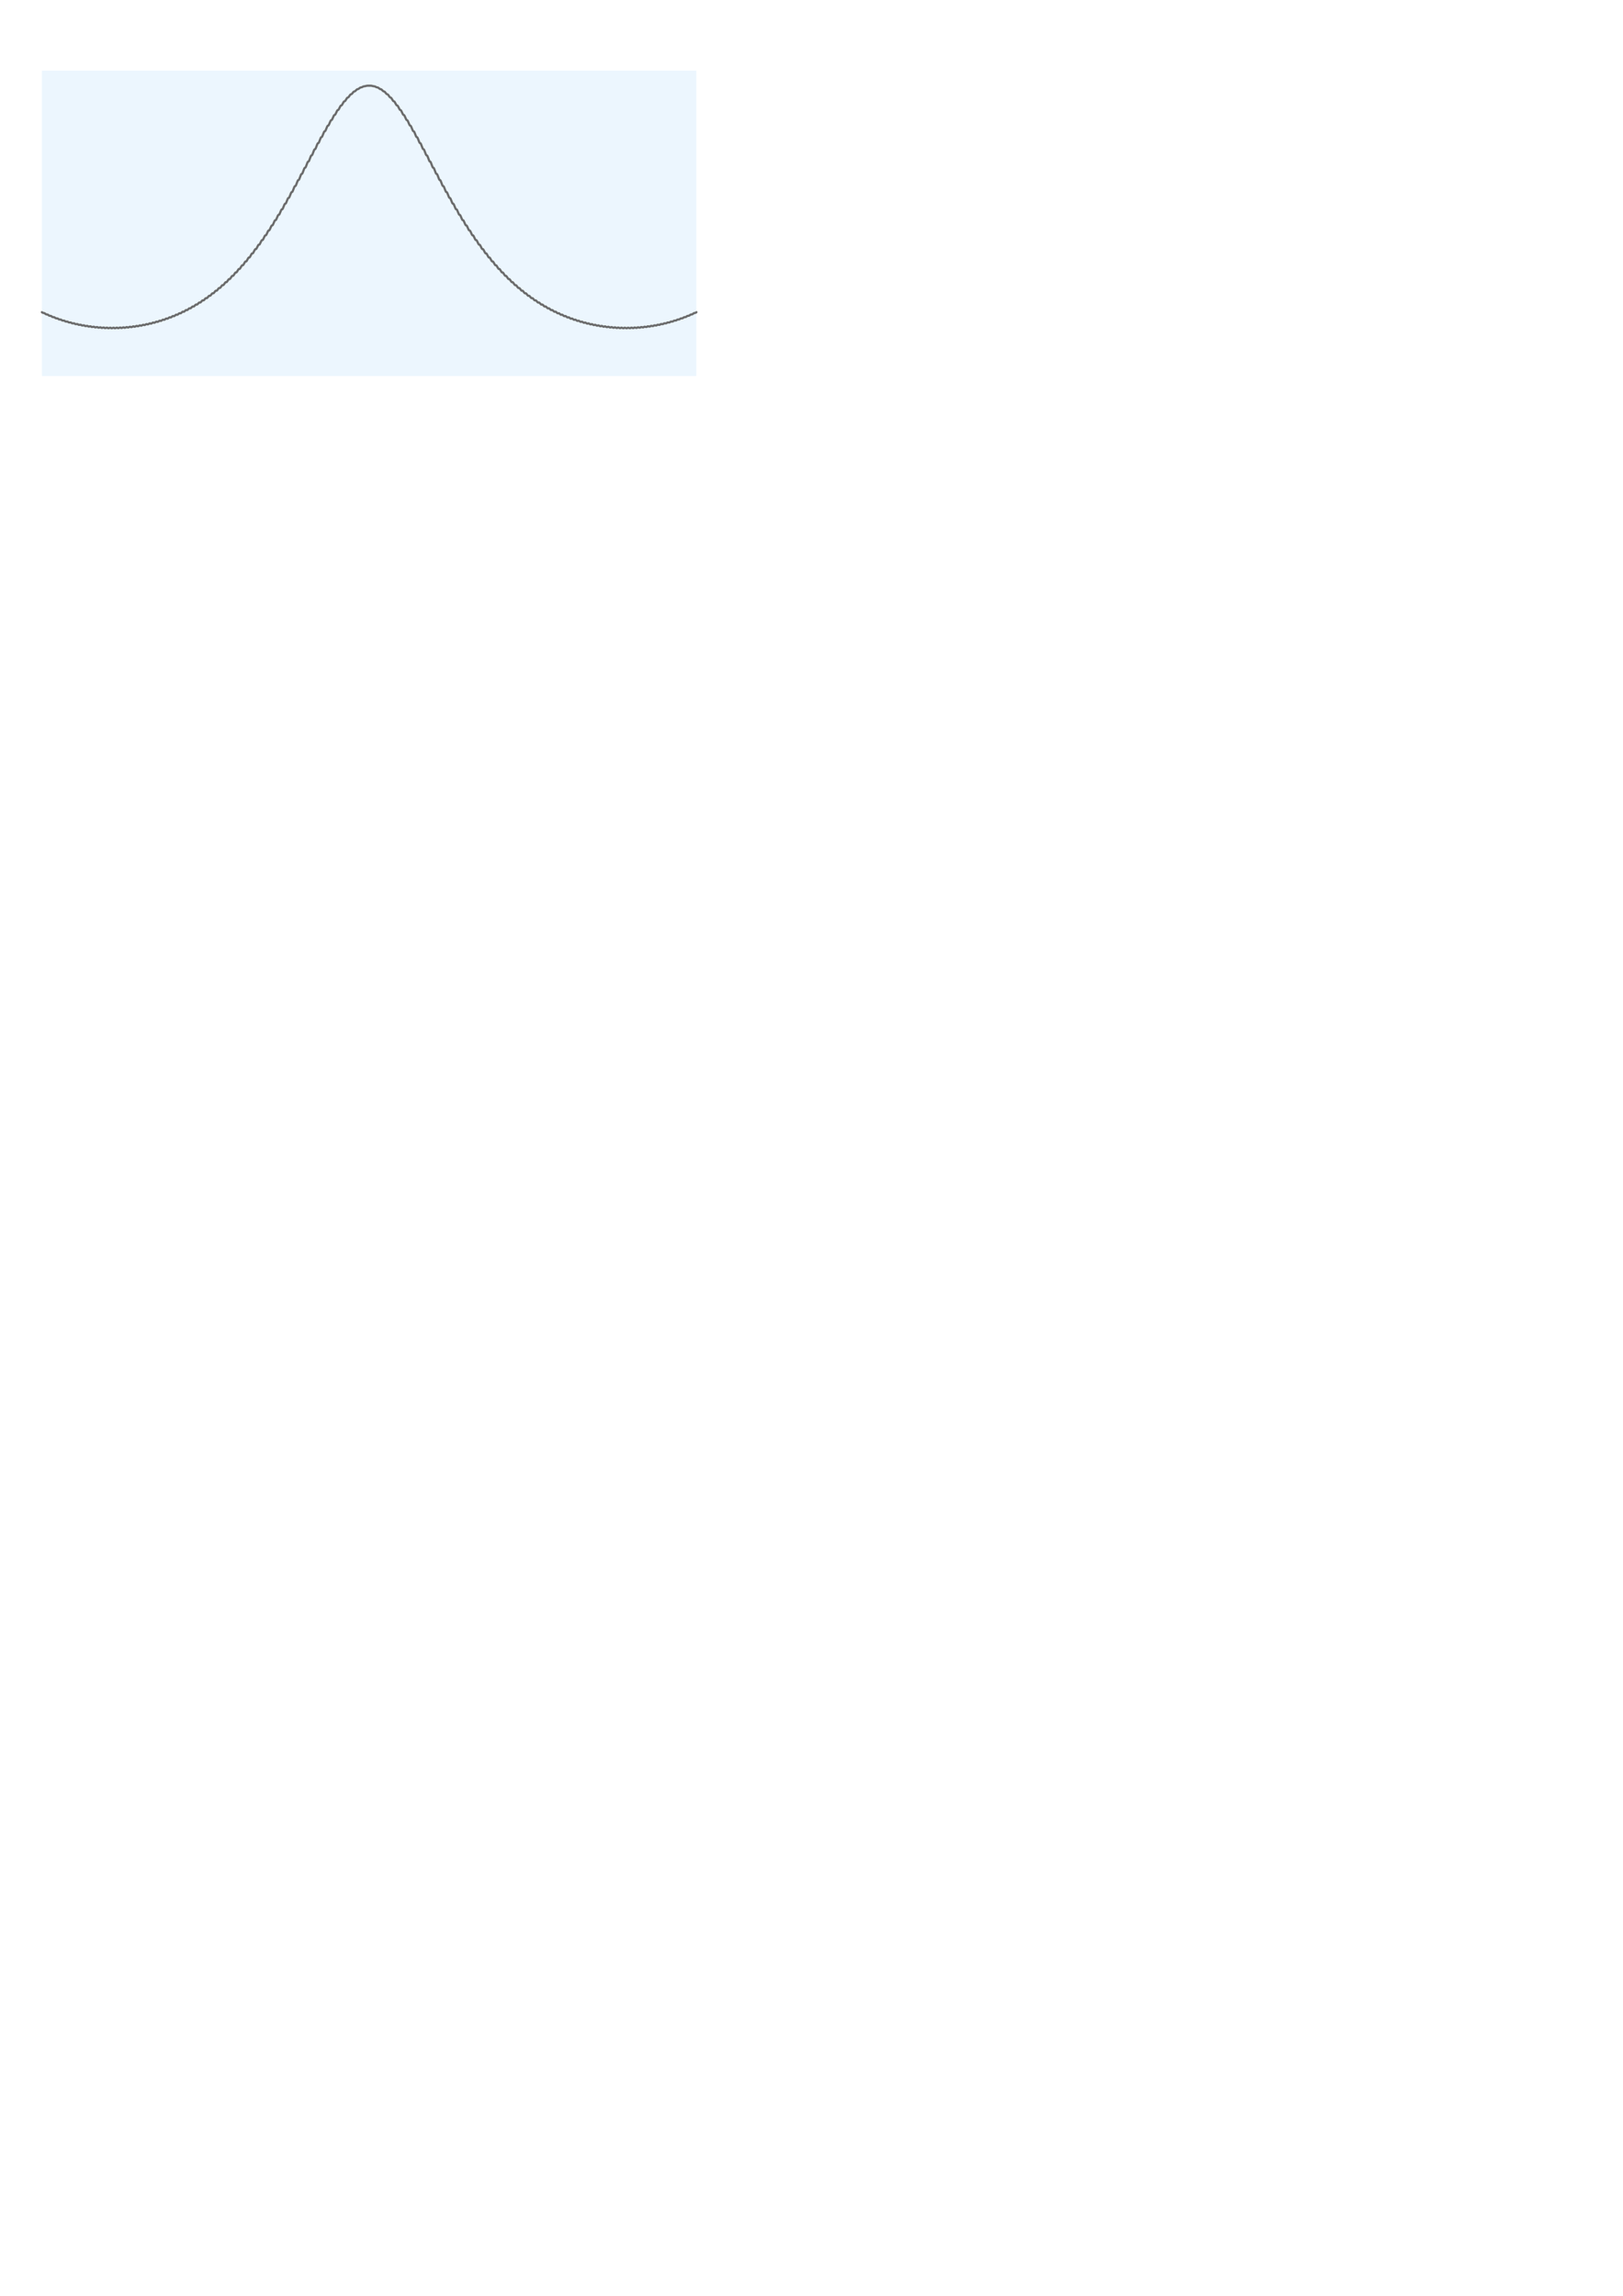<?xml version="1.0" encoding="UTF-8" standalone="no"?>
<!-- Created with Inkscape (http://www.inkscape.org/) -->

<svg
   xmlns:dc="http://purl.org/dc/elements/1.1/"
   xmlns:cc="http://creativecommons.org/ns#"
   xmlns:rdf="http://www.w3.org/1999/02/22-rdf-syntax-ns#"
   xmlns:svg="http://www.w3.org/2000/svg"
   xmlns="http://www.w3.org/2000/svg"
   xmlns:sodipodi="http://sodipodi.sourceforge.net/DTD/sodipodi-0.dtd"
   xmlns:inkscape="http://www.inkscape.org/namespaces/inkscape"
   sodipodi:docname="ppoly-div-pre.svg"
   inkscape:version="0.48.4 r9939"
   version="1.1"
   id="svg2"
   height="1052.362"
   width="744.094">
  <sodipodi:namedview
     id="base"
     pagecolor="#ffffff"
     bordercolor="#666666"
     borderopacity="1.0"
     inkscape:pageopacity="0.0"
     inkscape:pageshadow="2"
     inkscape:zoom="4.02"
     inkscape:cx="169.21041"
     inkscape:cy="939.73859"
     inkscape:document-units="px"
     inkscape:current-layer="layer1"
     showgrid="true"
     inkscape:window-width="1920"
     inkscape:window-height="1013"
     inkscape:window-x="1678"
     inkscape:window-y="258"
     inkscape:window-maximized="1">
    <inkscape:grid
       id="grid4807"
       type="xygrid"
       snapvisiblegridlinesonly="true"
       enabled="true"
       visible="true"
       empspacing="5" />
  </sodipodi:namedview>
  <defs
     id="defs4">
    <marker
       style="overflow:visible;"
       id="Arrow1Send"
       refX="0.0"
       refY="0.0"
       orient="auto"
       inkscape:stockid="Arrow1Send">
      <path
         transform="scale(0.2) rotate(180) translate(6,0)"
         style="fill-rule:evenodd;stroke:#000000;stroke-width:1.0pt;"
         d="M 0.0,0.0 L 5.0,-5.0 L -12.5,0.0 L 5.0,5.0 L 0.0,0.0 z "
         id="path4033" />
    </marker>
    <marker
       style="overflow:visible"
       id="Arrow1Sstart"
       refX="0.0"
       refY="0.0"
       orient="auto"
       inkscape:stockid="Arrow1Sstart">
      <path
         transform="scale(0.2) translate(6,0)"
         style="fill-rule:evenodd;stroke:#000000;stroke-width:1.0pt"
         d="M 0.0,0.0 L 5.0,-5.0 L -12.5,0.0 L 5.0,5.0 L 0.0,0.0 z "
         id="path4030" />
    </marker>
    <marker
       style="overflow:visible;"
       id="Arrow2Send"
       refX="0.0"
       refY="0.0"
       orient="auto"
       inkscape:stockid="Arrow2Send">
      <path
         transform="scale(0.3) rotate(180) translate(-2.3,0)"
         d="M 8.719,4.034 L -2.207,0.016 L 8.719,-4.002 C 6.973,-1.63 6.983,1.616 8.719,4.034 z "
         style="fill-rule:evenodd;stroke-width:0.625;stroke-linejoin:round;"
         id="path4051" />
    </marker>
    <marker
       style="overflow:visible"
       id="Arrow2Sstart"
       refX="0.0"
       refY="0.0"
       orient="auto"
       inkscape:stockid="Arrow2Sstart">
      <path
         transform="scale(0.3) translate(-2.3,0)"
         d="M 8.719,4.034 L -2.207,0.016 L 8.719,-4.002 C 6.973,-1.63 6.983,1.616 8.719,4.034 z "
         style="fill-rule:evenodd;stroke-width:0.625;stroke-linejoin:round"
         id="path4048" />
    </marker>
  </defs>
  <g
     inkscape:label="Layer 1"
     inkscape:groupmode="layer"
     id="layer1">
    <rect
       style="color:#000000;fill:#2b95ed;fill-opacity:0.089;stroke:none;stroke-width:1.44;marker:none;visibility:visible;display:inline;overflow:visible;enable-background:accumulate"
       id="rect3881"
       width="300"
       height="140"
       x="19.21"
       y="32.362"
       ry="7.0312501e-07" />
    <path
       id="path3894"
       title="1/(2*sin(2*x)**2+1)"
       d="m 19.21,143.1 c 0.503,0.558 1.005,0.147 1.508,0.7 0.503,0.553 1.005,0.112 1.508,0.659 0.503,0.547 1.005,0.078 1.508,0.62 0.503,0.542 1.005,0.045 1.508,0.581 0.503,0.536 1.005,0.013 1.508,0.544 0.503,0.53 1.005,-0.018 1.508,0.507 0.503,0.525 1.005,-0.048 1.508,0.471 0.503,0.519 1.005,-0.077 1.508,0.436 0.503,0.513 1.005,-0.106 1.508,0.402 0.503,0.508 1.005,-0.134 1.508,0.368 0.503,0.502 1.005,-0.161 1.508,0.335 0.503,0.497 1.005,-0.188 1.508,0.303 0.503,0.491 1.005,-0.215 1.508,0.271 0.503,0.485 1.005,-0.241 1.508,0.239 0.503,0.48 1.005,-0.266 1.508,0.208 0.503,0.474 1.005,-0.292 1.508,0.177 0.503,0.469 1.005,-0.317 1.508,0.146 0.503,0.463 1.005,-0.342 1.508,0.116 0.503,0.457 1.005,-0.366 1.508,0.086 0.503,0.452 1.005,-0.391 1.508,0.056 0.503,0.446 1.005,-0.415 1.508,0.025 0.503,0.441 1.005,-0.439 1.508,-0.004 0.503,0.435 1.005,-0.464 1.508,-0.034 0.503,0.429 1.005,-0.488 1.508,-0.064 0.503,0.424 1.005,-0.513 1.508,-0.095 0.503,0.418 1.005,-0.537 1.508,-0.125 0.503,0.412 1.005,-0.562 1.508,-0.155 0.503,0.407 1.005,-0.587 1.508,-0.186 0.503,0.401 1.005,-0.612 1.508,-0.217 0.503,0.396 1.005,-0.638 1.508,-0.248 0.503,0.39 1.005,-0.664 1.508,-0.28 0.503,0.384 1.005,-0.691 1.508,-0.312 0.503,0.379 1.005,-0.718 1.508,-0.345 0.503,0.373 1.005,-0.746 1.508,-0.378 0.503,0.368 1.005,-0.774 1.508,-0.412 0.503,0.362 1.005,-0.803 1.508,-0.447 0.503,0.356 1.005,-0.833 1.508,-0.482 0.503,0.351 1.005,-0.863 1.508,-0.518 0.503,0.345 1.005,-0.894 1.508,-0.555 0.503,0.34 1.005,-0.926 1.508,-0.593 0.503,0.334 1.005,-0.959 1.508,-0.631 0.503,0.328 1.005,-0.994 1.508,-0.671 0.503,0.323 1.005,-1.029 1.508,-0.712 0.503,0.317 1.005,-1.065 1.508,-0.753 0.503,0.311 1.005,-1.102 1.508,-0.796 0.503,0.306 1.005,-1.141 1.508,-0.841 0.503,0.3 1.005,-1.181 1.508,-0.886 0.503,0.295 1.005,-1.222 1.508,-0.933 0.503,0.289 1.005,-1.265 1.508,-0.981 0.503,0.283 1.005,-1.309 1.508,-1.031 0.503,0.278 1.005,-1.354 1.508,-1.082 0.503,0.272 1.005,-1.401 1.508,-1.135 0.503,0.267 1.005,-1.45 1.508,-1.189 0.503,0.261 1.005,-1.5 1.508,-1.245 0.503,0.255 1.005,-1.552 1.508,-1.302 0.503,0.25 1.005,-1.605 1.508,-1.361 0.503,0.244 1.005,-1.66 1.508,-1.422 0.503,0.238 1.005,-1.717 1.508,-1.484 0.503,0.233 1.005,-1.775 1.508,-1.548 0.503,0.227 1.005,-1.835 1.508,-1.613 0.503,0.222 1.005,-1.896 1.508,-1.68 0.503,0.216 1.005,-1.959 1.508,-1.748 0.503,0.21 1.005,-2.022 1.508,-1.817 0.503,0.205 1.005,-2.087 1.508,-1.888 0.503,0.199 1.005,-2.153 1.508,-1.959 0.503,0.194 1.005,-2.219 1.508,-2.031 0.503,0.188 1.005,-2.285 1.508,-2.103 0.503,0.182 1.005,-2.352 1.508,-2.175 0.503,0.177 1.005,-2.418 1.508,-2.247 0.503,0.171 1.005,-2.483 1.508,-2.318 0.503,0.166 1.005,-2.547 1.508,-2.388 0.503,0.16 1.005,-2.609 1.508,-2.455 0.503,0.154 1.005,-2.669 1.508,-2.52 0.503,0.149 1.005,-2.725 1.508,-2.582 0.503,0.143 1.005,-2.776 1.508,-2.639 0.503,0.137 1.005,-2.823 1.508,-2.691 0.503,0.132 1.005,-2.864 1.508,-2.737 0.503,0.126 1.005,-2.897 1.508,-2.776 0.503,0.121 1.005,-2.922 1.508,-2.807 0.503,0.115 1.005,-2.937 1.508,-2.828 0.503,0.109 1.005,-2.942 1.508,-2.838 0.503,0.104 1.005,-2.934 1.508,-2.836 0.503,0.098 1.005,-2.913 1.508,-2.821 0.503,0.093 1.005,-2.878 1.508,-2.791 0.503,0.087 1.005,-2.827 1.508,-2.745 0.503,0.081 1.005,-2.758 1.508,-2.683 0.503,0.076 1.005,-2.672 1.508,-2.602 0.503,0.07 1.005,-2.568 1.508,-2.503 0.503,0.065 1.005,-2.444 1.508,-2.385 0.503,0.059 1.005,-2.301 1.508,-2.248 0.503,0.053 1.005,-2.139 1.508,-2.091 0.503,0.048 1.005,-1.958 1.508,-1.916 0.503,0.042 1.005,-1.758 1.508,-1.722 0.503,0.036 1.005,-1.542 1.508,-1.511 0.503,0.031 1.005,-1.31 1.508,-1.285 0.503,0.025 1.005,-1.065 1.508,-1.045 0.503,0.02 1.005,-0.808 1.508,-0.794 0.503,0.014 1.005,-0.543 1.508,-0.534 0.503,0.008 1.005,-0.272 1.508,-0.269 0.503,0.003 1.005,0.003 1.508,0 0.503,-0.003 1.005,0.277 1.508,0.269 0.503,-0.008 1.005,0.548 1.508,0.534 0.503,-0.014 1.005,0.814 1.508,0.794 0.503,-0.02 1.005,1.07 1.508,1.045 0.503,-0.025 1.005,1.316 1.508,1.285 0.503,-0.031 1.005,1.548 1.508,1.511 0.503,-0.036 1.005,1.764 1.508,1.722 0.503,-0.042 1.005,1.963 1.508,1.916 0.503,-0.048 1.005,2.145 1.508,2.091 0.503,-0.053 1.005,2.307 1.508,2.248 0.503,-0.059 1.005,2.45 1.508,2.385 0.503,-0.065 1.005,2.574 1.508,2.503 0.503,-0.07 1.005,2.678 1.508,2.602 0.503,-0.076 1.005,2.764 1.508,2.683 0.503,-0.081 1.005,2.832 1.508,2.745 0.503,-0.087 1.005,2.883 1.508,2.791 0.503,-0.093 1.005,2.919 1.508,2.821 0.503,-0.098 1.005,2.94 1.508,2.836 0.503,-0.104 1.005,2.947 1.508,2.838 0.503,-0.109 1.005,2.943 1.508,2.828 0.503,-0.115 1.005,2.927 1.508,2.807 0.503,-0.121 1.005,2.902 1.508,2.776 0.503,-0.126 1.005,2.869 1.508,2.737 0.503,-0.132 1.005,2.829 1.508,2.691 0.503,-0.137 1.005,2.782 1.508,2.639 0.503,-0.143 1.005,2.73 1.508,2.582 0.503,-0.149 1.005,2.674 1.508,2.52 0.503,-0.154 1.005,2.615 1.508,2.455 0.503,-0.16 1.005,2.553 1.508,2.388 0.503,-0.166 1.005,2.489 1.508,2.318 0.503,-0.171 1.005,2.424 1.508,2.247 0.503,-0.177 1.005,2.358 1.508,2.175 0.503,-0.182 1.005,2.291 1.508,2.103 0.503,-0.188 1.005,2.224 1.508,2.031 0.503,-0.194 1.005,2.158 1.508,1.959 0.503,-0.199 1.005,2.093 1.508,1.888 0.503,-0.205 1.005,2.028 1.508,1.817 0.503,-0.21 1.005,1.964 1.508,1.748 0.503,-0.216 1.005,1.902 1.508,1.68 0.503,-0.222 1.005,1.841 1.508,1.613 0.503,-0.227 1.005,1.781 1.508,1.548 0.503,-0.233 1.005,1.723 1.508,1.484 0.503,-0.238 1.005,1.666 1.508,1.422 0.503,-0.244 1.005,1.611 1.508,1.361 0.503,-0.25 1.005,1.558 1.508,1.302 0.503,-0.255 1.005,1.506 1.508,1.245 0.503,-0.261 1.005,1.456 1.508,1.189 0.503,-0.267 1.005,1.407 1.508,1.135 0.503,-0.272 1.005,1.36 1.508,1.082 0.503,-0.278 1.005,1.314 1.508,1.031 0.503,-0.283 1.005,1.27 1.508,0.981 0.503,-0.289 1.005,1.228 1.508,0.933 0.503,-0.295 1.005,1.186 1.508,0.886 0.503,-0.3 1.005,1.147 1.508,0.841 0.503,-0.306 1.005,1.108 1.508,0.796 0.503,-0.311 1.005,1.071 1.508,0.753 0.503,-0.317 1.005,1.034 1.508,0.712 0.503,-0.323 1.005,0.999 1.508,0.671 0.503,-0.328 1.005,0.965 1.508,0.631 0.503,-0.334 1.005,0.932 1.508,0.593 0.503,-0.34 1.005,0.9 1.508,0.555 0.503,-0.345 1.005,0.869 1.508,0.518 0.503,-0.351 1.005,0.838 1.508,0.482 0.503,-0.356 1.005,0.809 1.508,0.447 0.503,-0.362 1.005,0.78 1.508,0.412 0.503,-0.368 1.005,0.751 1.508,0.378 0.503,-0.373 1.005,0.724 1.508,0.345 0.503,-0.379 1.005,0.697 1.508,0.312 0.503,-0.384 1.005,0.67 1.508,0.28 0.503,-0.39 1.005,0.644 1.508,0.248 0.503,-0.396 1.005,0.618 1.508,0.217 0.503,-0.401 1.005,0.593 1.508,0.186 0.503,-0.407 1.005,0.568 1.508,0.155 0.503,-0.412 1.005,0.543 1.508,0.125 0.503,-0.418 1.005,0.518 1.508,0.095 0.503,-0.424 1.005,0.494 1.508,0.064 0.503,-0.429 1.005,0.469 1.508,0.034 0.503,-0.435 1.005,0.445 1.508,0.004 0.503,-0.441 1.005,0.421 1.508,-0.025 0.503,-0.446 1.005,0.396 1.508,-0.056 0.503,-0.452 1.005,0.372 1.508,-0.086 0.503,-0.457 1.005,0.347 1.508,-0.116 0.503,-0.463 1.005,0.322 1.508,-0.146 0.503,-0.469 1.005,0.297 1.508,-0.177 0.503,-0.474 1.005,0.272 1.508,-0.208 0.503,-0.48 1.005,0.246 1.508,-0.239 0.503,-0.485 1.005,0.22 1.508,-0.271 0.503,-0.491 1.005,0.194 1.508,-0.303 0.503,-0.497 1.005,0.167 1.508,-0.335 0.503,-0.502 1.005,0.14 1.508,-0.368 0.503,-0.508 1.005,0.111 1.508,-0.402 0.503,-0.513 1.005,0.083 1.508,-0.436 0.503,-0.519 1.005,0.053 1.508,-0.471 0.503,-0.525 1.005,0.023 1.508,-0.507 0.503,-0.53 1.005,-0.008 1.508,-0.544 0.503,-0.536 1.005,-0.04 1.508,-0.581 0.503,-0.542 1.005,-0.073 1.508,-0.62 0.503,-0.547 1.005,-0.106 1.508,-0.659 0.503,-0.553 1.005,-0.141 1.508,-0.7"
       style="color:#000000;fill:none;stroke:#686868;stroke-width:1;stroke-linecap:round;stroke-linejoin:round;stroke-miterlimit:4;stroke-opacity:0.982;stroke-dasharray:none;stroke-dashoffset:0;marker:none;visibility:visible;display:inline;overflow:visible;enable-background:accumulate"
       inkscape:connector-curvature="0" />
  </g>
</svg>
